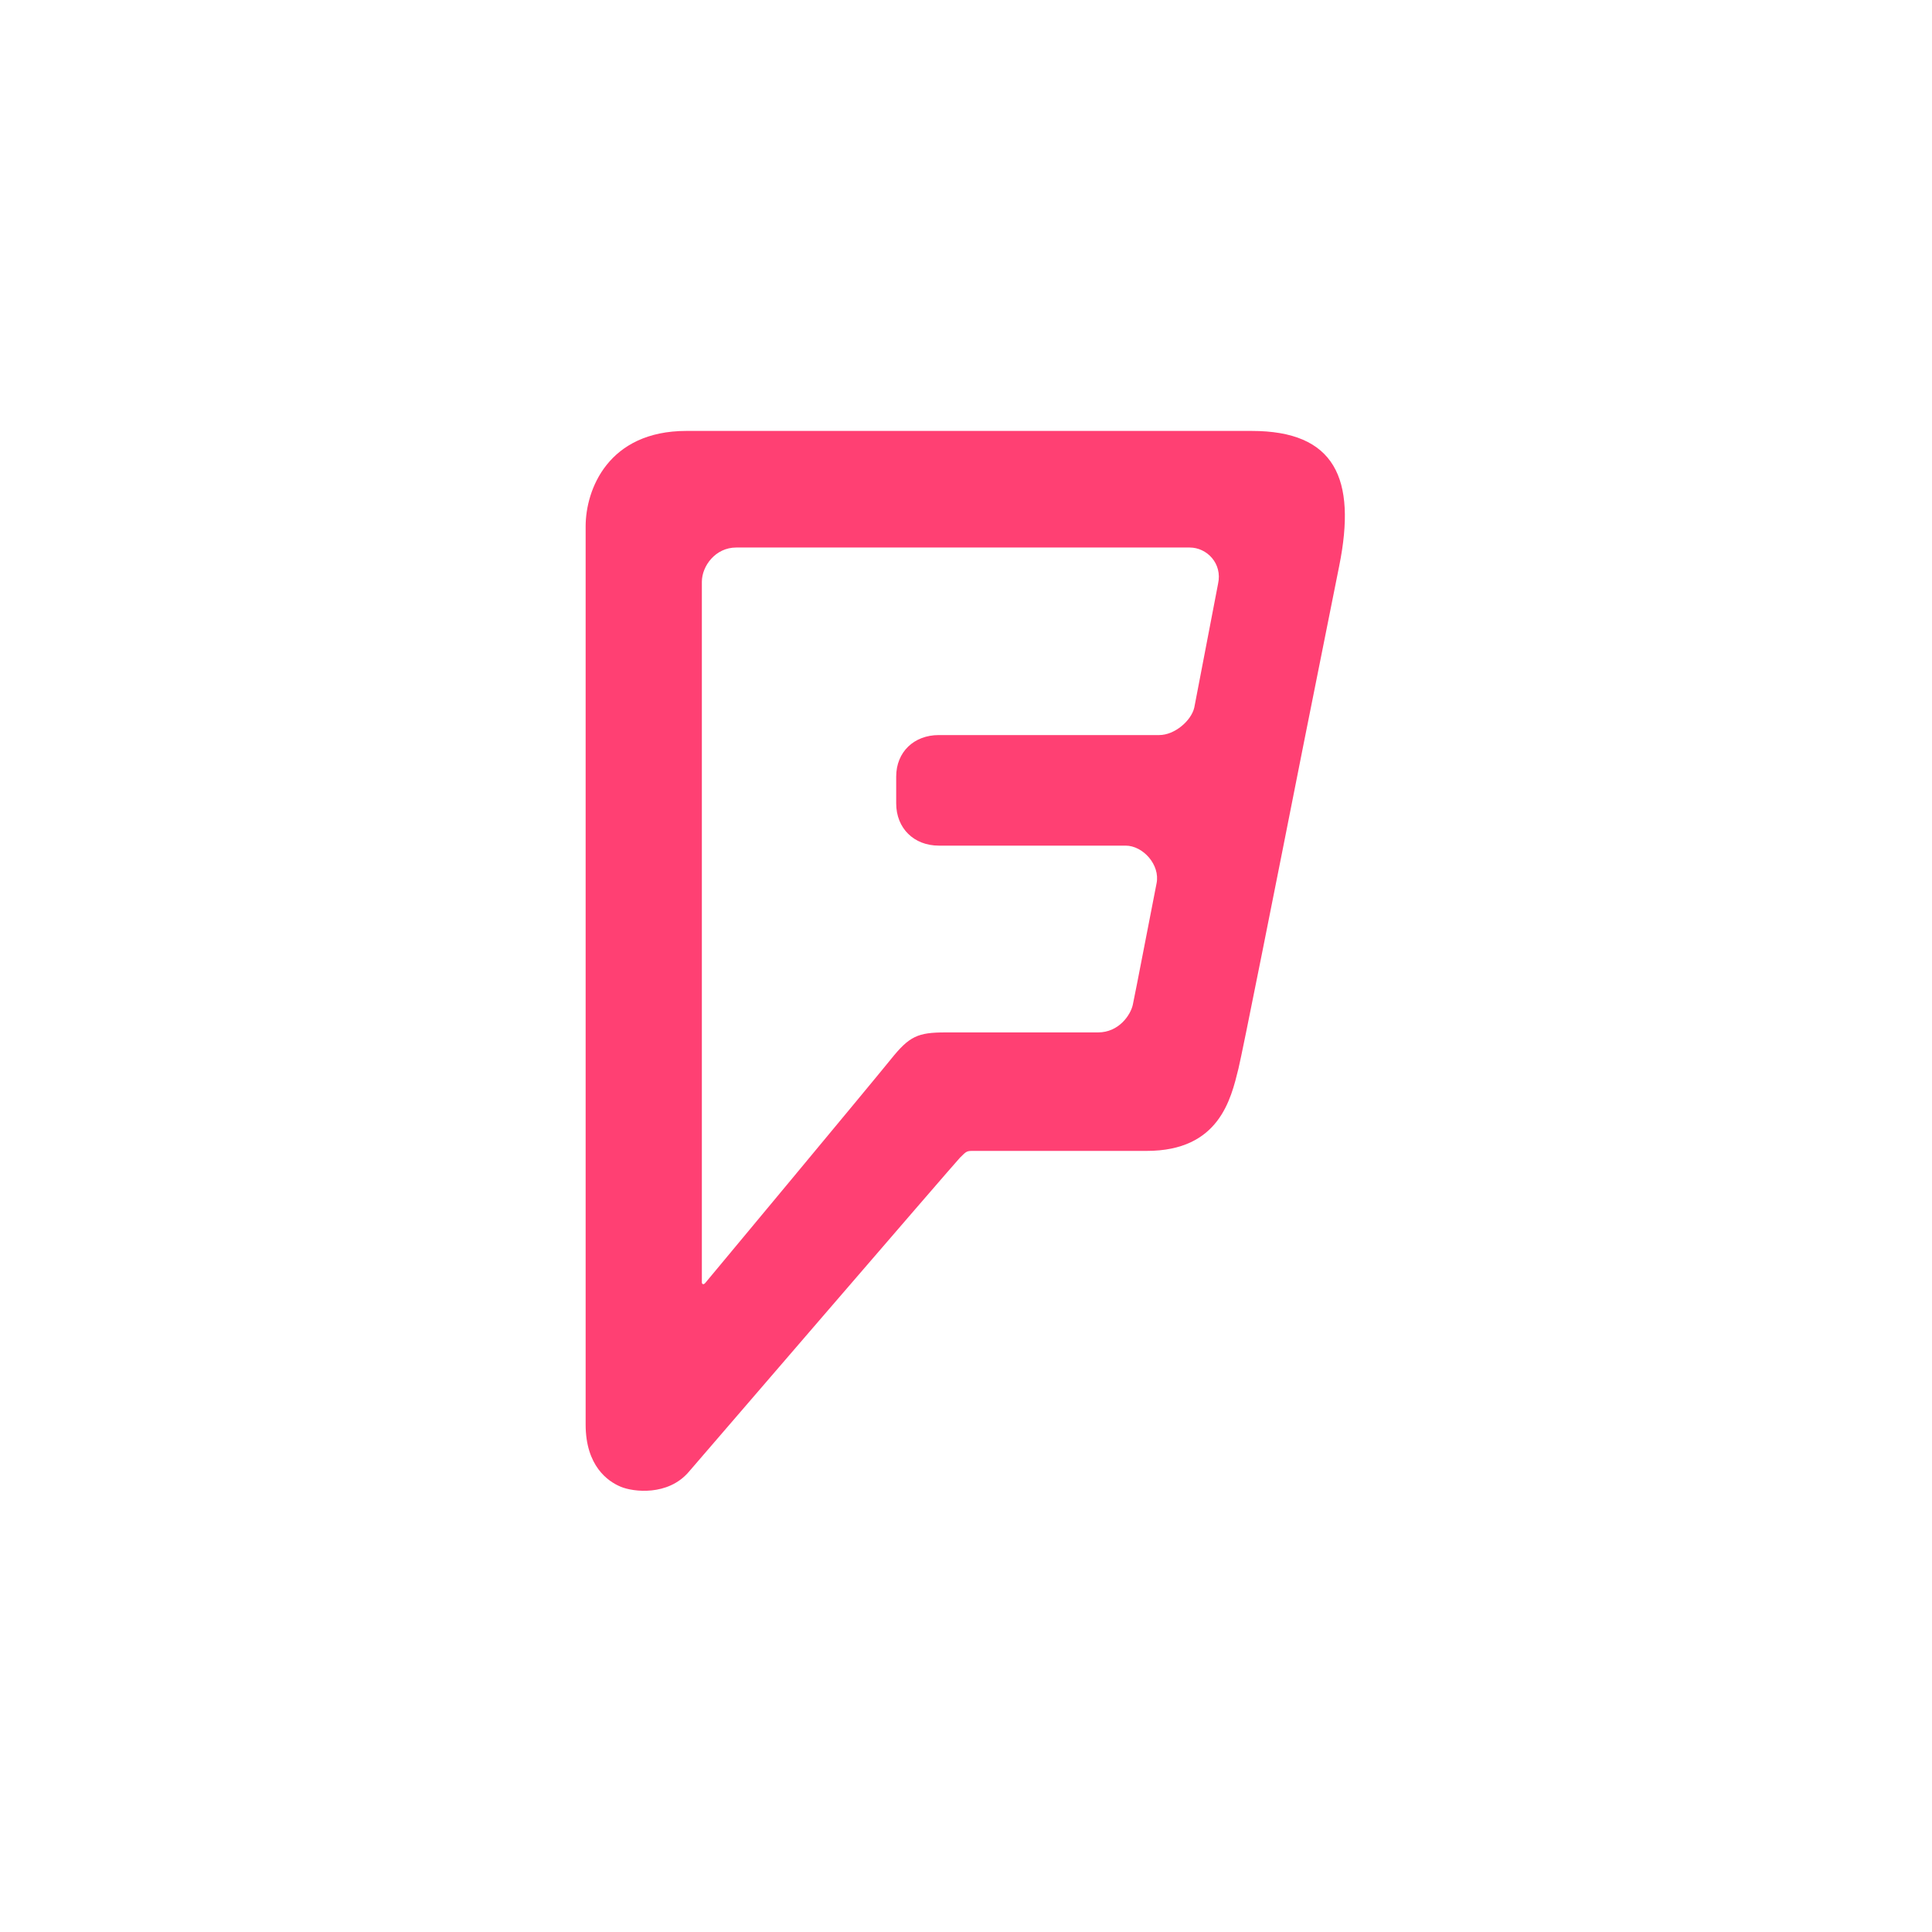 <?xml version="1.0" encoding="utf-8"?>
<!-- Generator: Adobe Illustrator 18.0.0, SVG Export Plug-In . SVG Version: 6.00 Build 0)  -->
<!DOCTYPE svg PUBLIC "-//W3C//DTD SVG 1.1//EN" "http://www.w3.org/Graphics/SVG/1.1/DTD/svg11.dtd">
<svg version="1.1" id="Layer_1" xmlns="http://www.w3.org/2000/svg" xmlns:xlink="http://www.w3.org/1999/xlink" x="0px" y="0px"
	 viewBox="0 0 512 512" enable-background="new 0 0 512 512" xml:space="preserve">
<path d="M331.7,114.2c0,0-129.1,0-149.8,0c-20.7,0-26.7,15.5-26.7,25.3c0,9.8,0,238,0,238c0,11,5.9,15.1,9.3,16.5
	c3.3,1.4,12.5,2.5,18-3.9c0,0,70.7-82.1,71.9-83.3c1.8-1.8,1.8-1.8,3.7-1.8c3.7,0,30.9,0,45.8,0c19.2,0,22.3-13.7,24.3-21.8
	c1.1-4.5,9.8-48.3,17.3-86.2l9.4-47C359.6,126.7,353.7,114.2,331.7,114.2z M322.8,154.7l-6.3,32.8c-0.8,3.5-5.2,7.3-9.3,7.3
	c-4.1,0-58.4,0-58.4,0c-6.6,0-11.3,4.5-11.3,11v7.1c0,6.6,4.7,11.2,11.3,11.2c0,0,44.9,0,49.5,0c4.6,0,9.2,5.1,8.2,10
	c-1,5-5.7,29.5-6.3,32.2c-0.6,2.7-3.7,7.3-9.2,7.3c-4.6,0-40.4,0-40.4,0c-7.4,0-9.6,1-14.5,7.1c-4.9,6.1-49.2,59.3-49.2,59.3
	c-0.4,0.5-0.9,0.4-0.9-0.2V154.2c0-4.2,3.6-9.1,9.1-9.1c0,0,115.5,0,120.2,0C319.8,145.1,324,149.3,322.8,154.7z" fill="#FF4073"/>
</svg>
